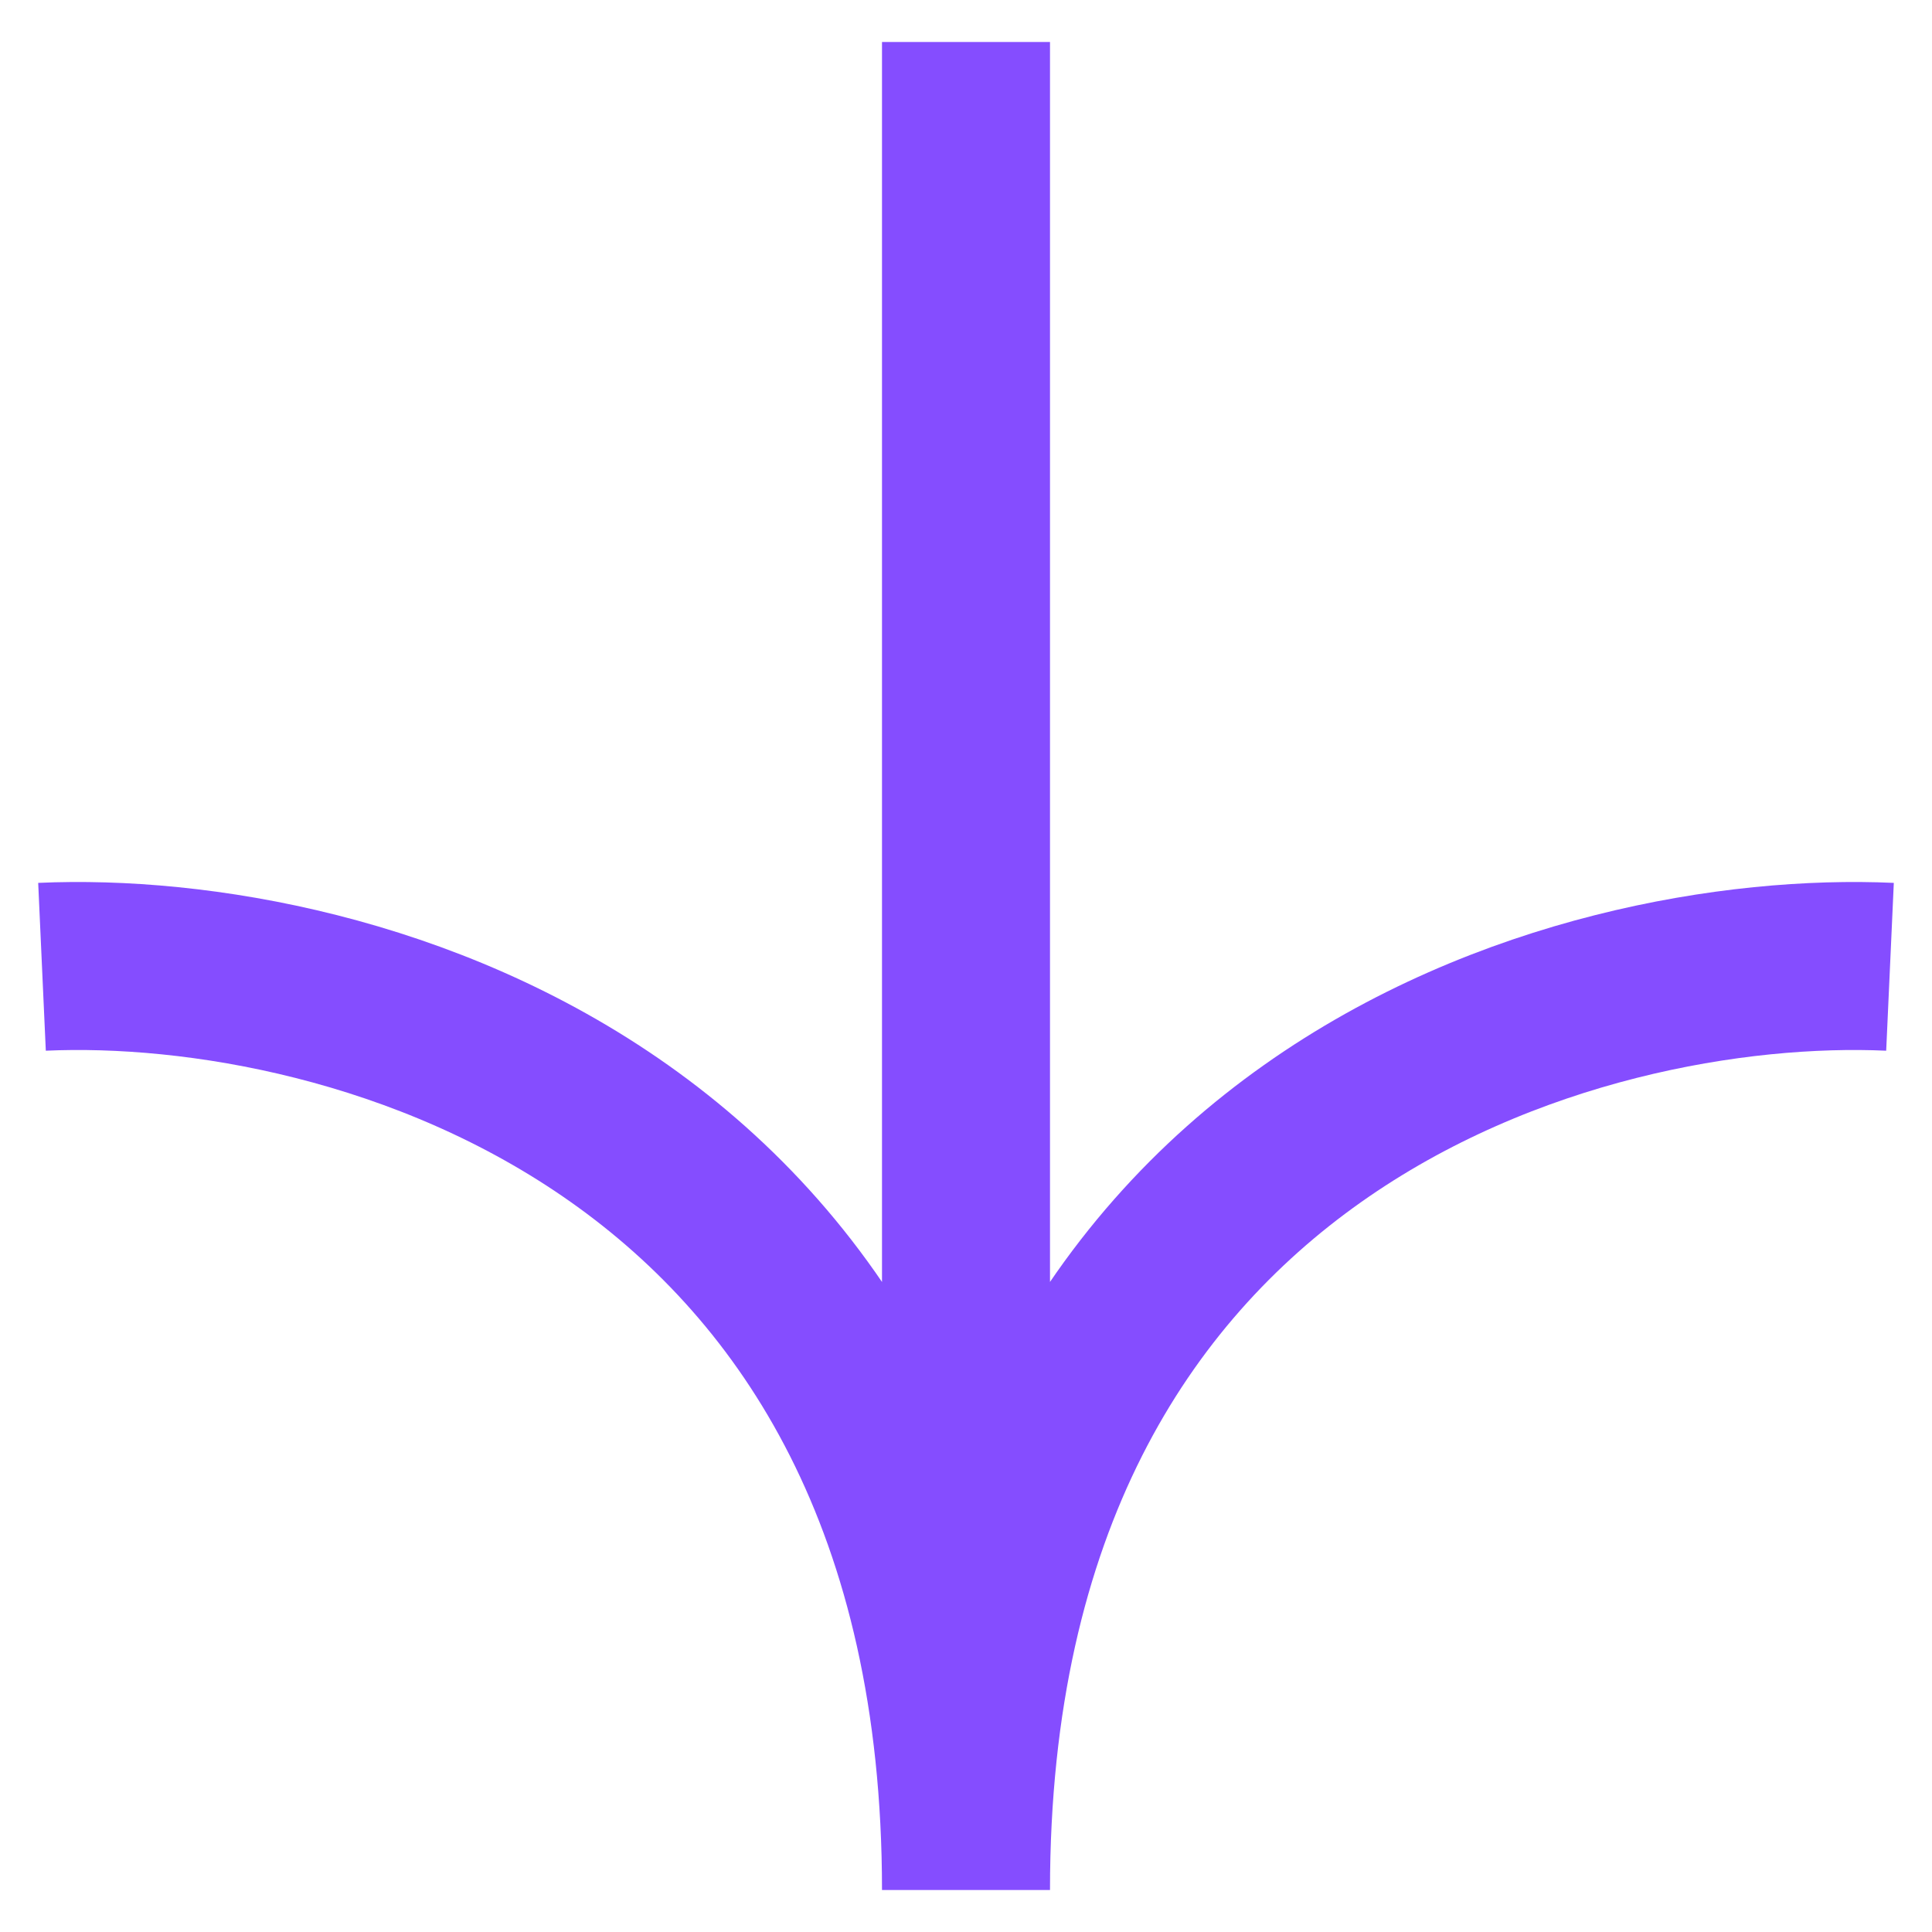 <svg xmlns="http://www.w3.org/2000/svg" width="3" height="3" viewBox="0 0 46 44"><g fill="none" stroke="#854DFF" stroke-width="4"><path d="M1 22.019C8.333 21.686 23 25.616 23 44M23 44V0M45 22.019C37.667 21.686 23 25.616 23 44"/></g></svg>